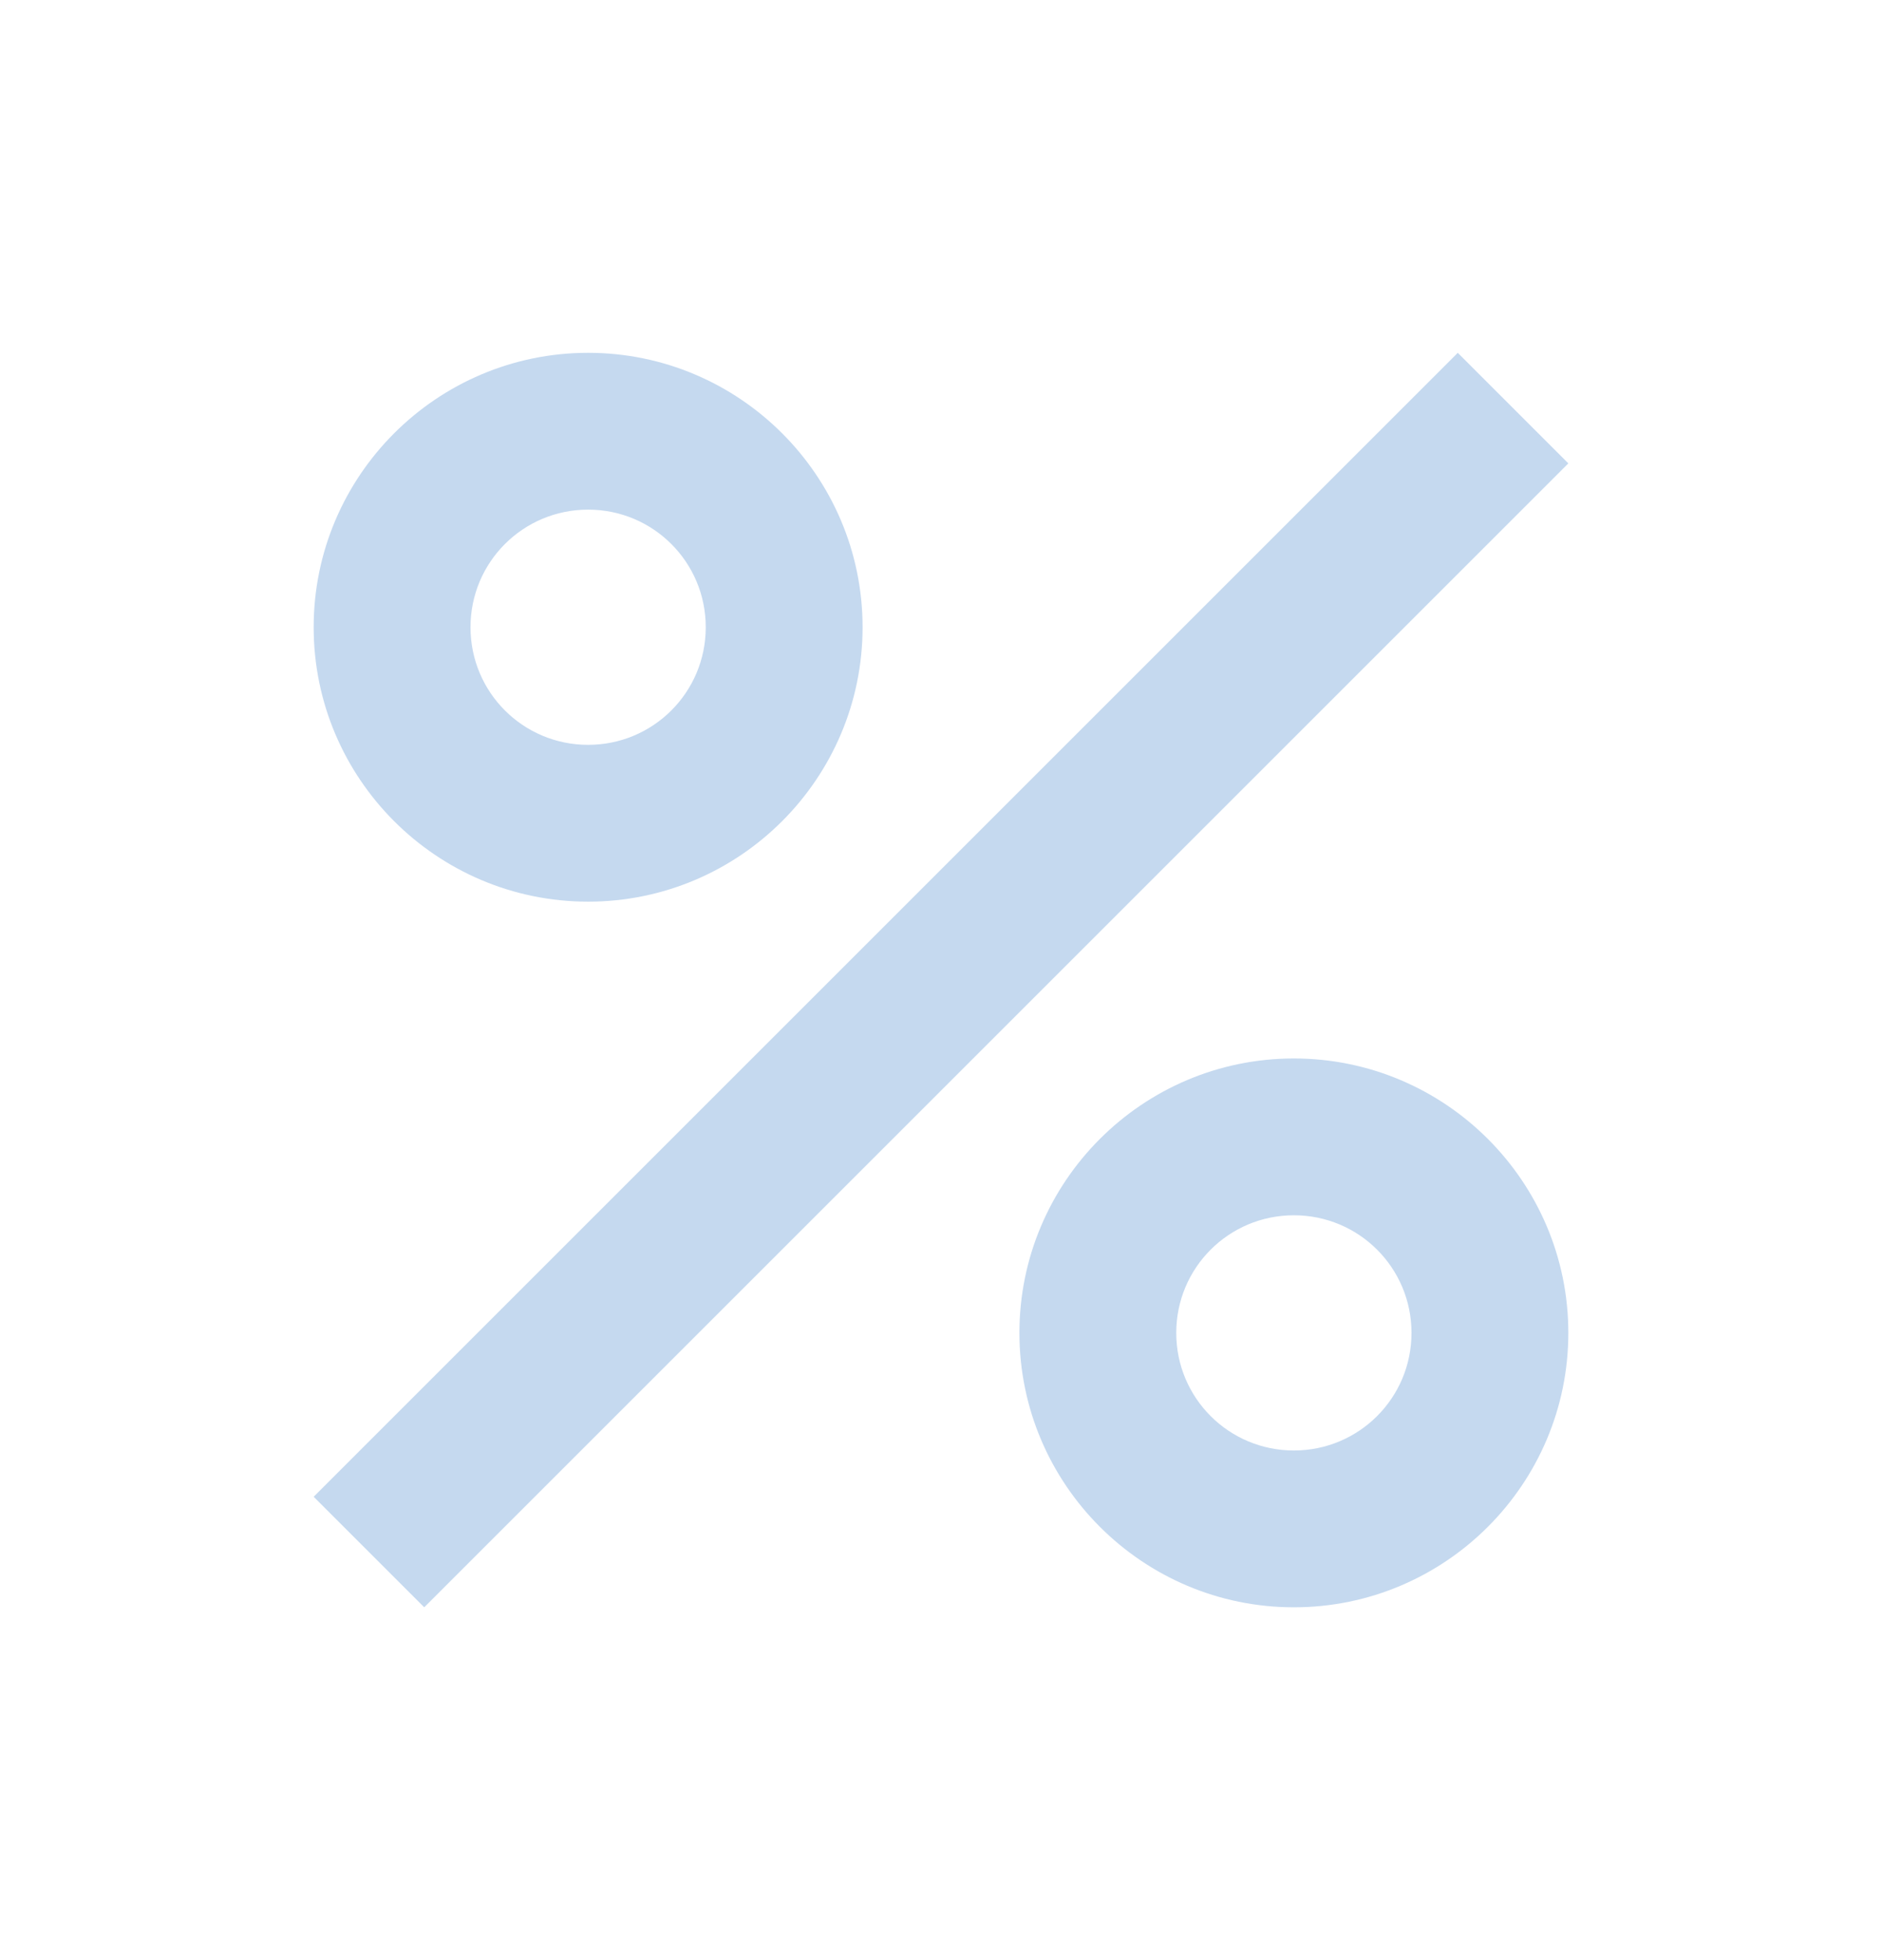 <svg width="24" height="25" viewBox="0 0 24 25" fill="none" xmlns="http://www.w3.org/2000/svg">
<g id="percent-24p">
<path id="Vector" d="M7.5 4.5C5.57 4.5 4 6.07 4 8C4 9.93 5.57 11.5 7.5 11.5C9.43 11.5 11 9.93 11 8C11 6.07 9.43 4.5 7.5 4.5ZM7.5 9.5C6.67 9.5 6 8.83 6 8C6 7.17 6.67 6.5 7.5 6.5C8.33 6.5 9 7.17 9 8C9 8.83 8.33 9.5 7.5 9.5ZM16.5 13.5C14.57 13.5 13 15.07 13 17C13 18.93 14.57 20.5 16.5 20.5C18.43 20.5 20 18.93 20 17C20 15.07 18.43 13.5 16.5 13.5ZM16.5 18.5C15.67 18.5 15 17.83 15 17C15 16.17 15.67 15.5 16.5 15.5C17.33 15.5 18 16.17 18 17C18 17.83 17.33 18.5 16.5 18.5ZM5.41 20.5L4 19.09L18.59 4.5L20 5.91L5.41 20.5Z" fill="#C5D9EF"/>
</g>
</svg>
